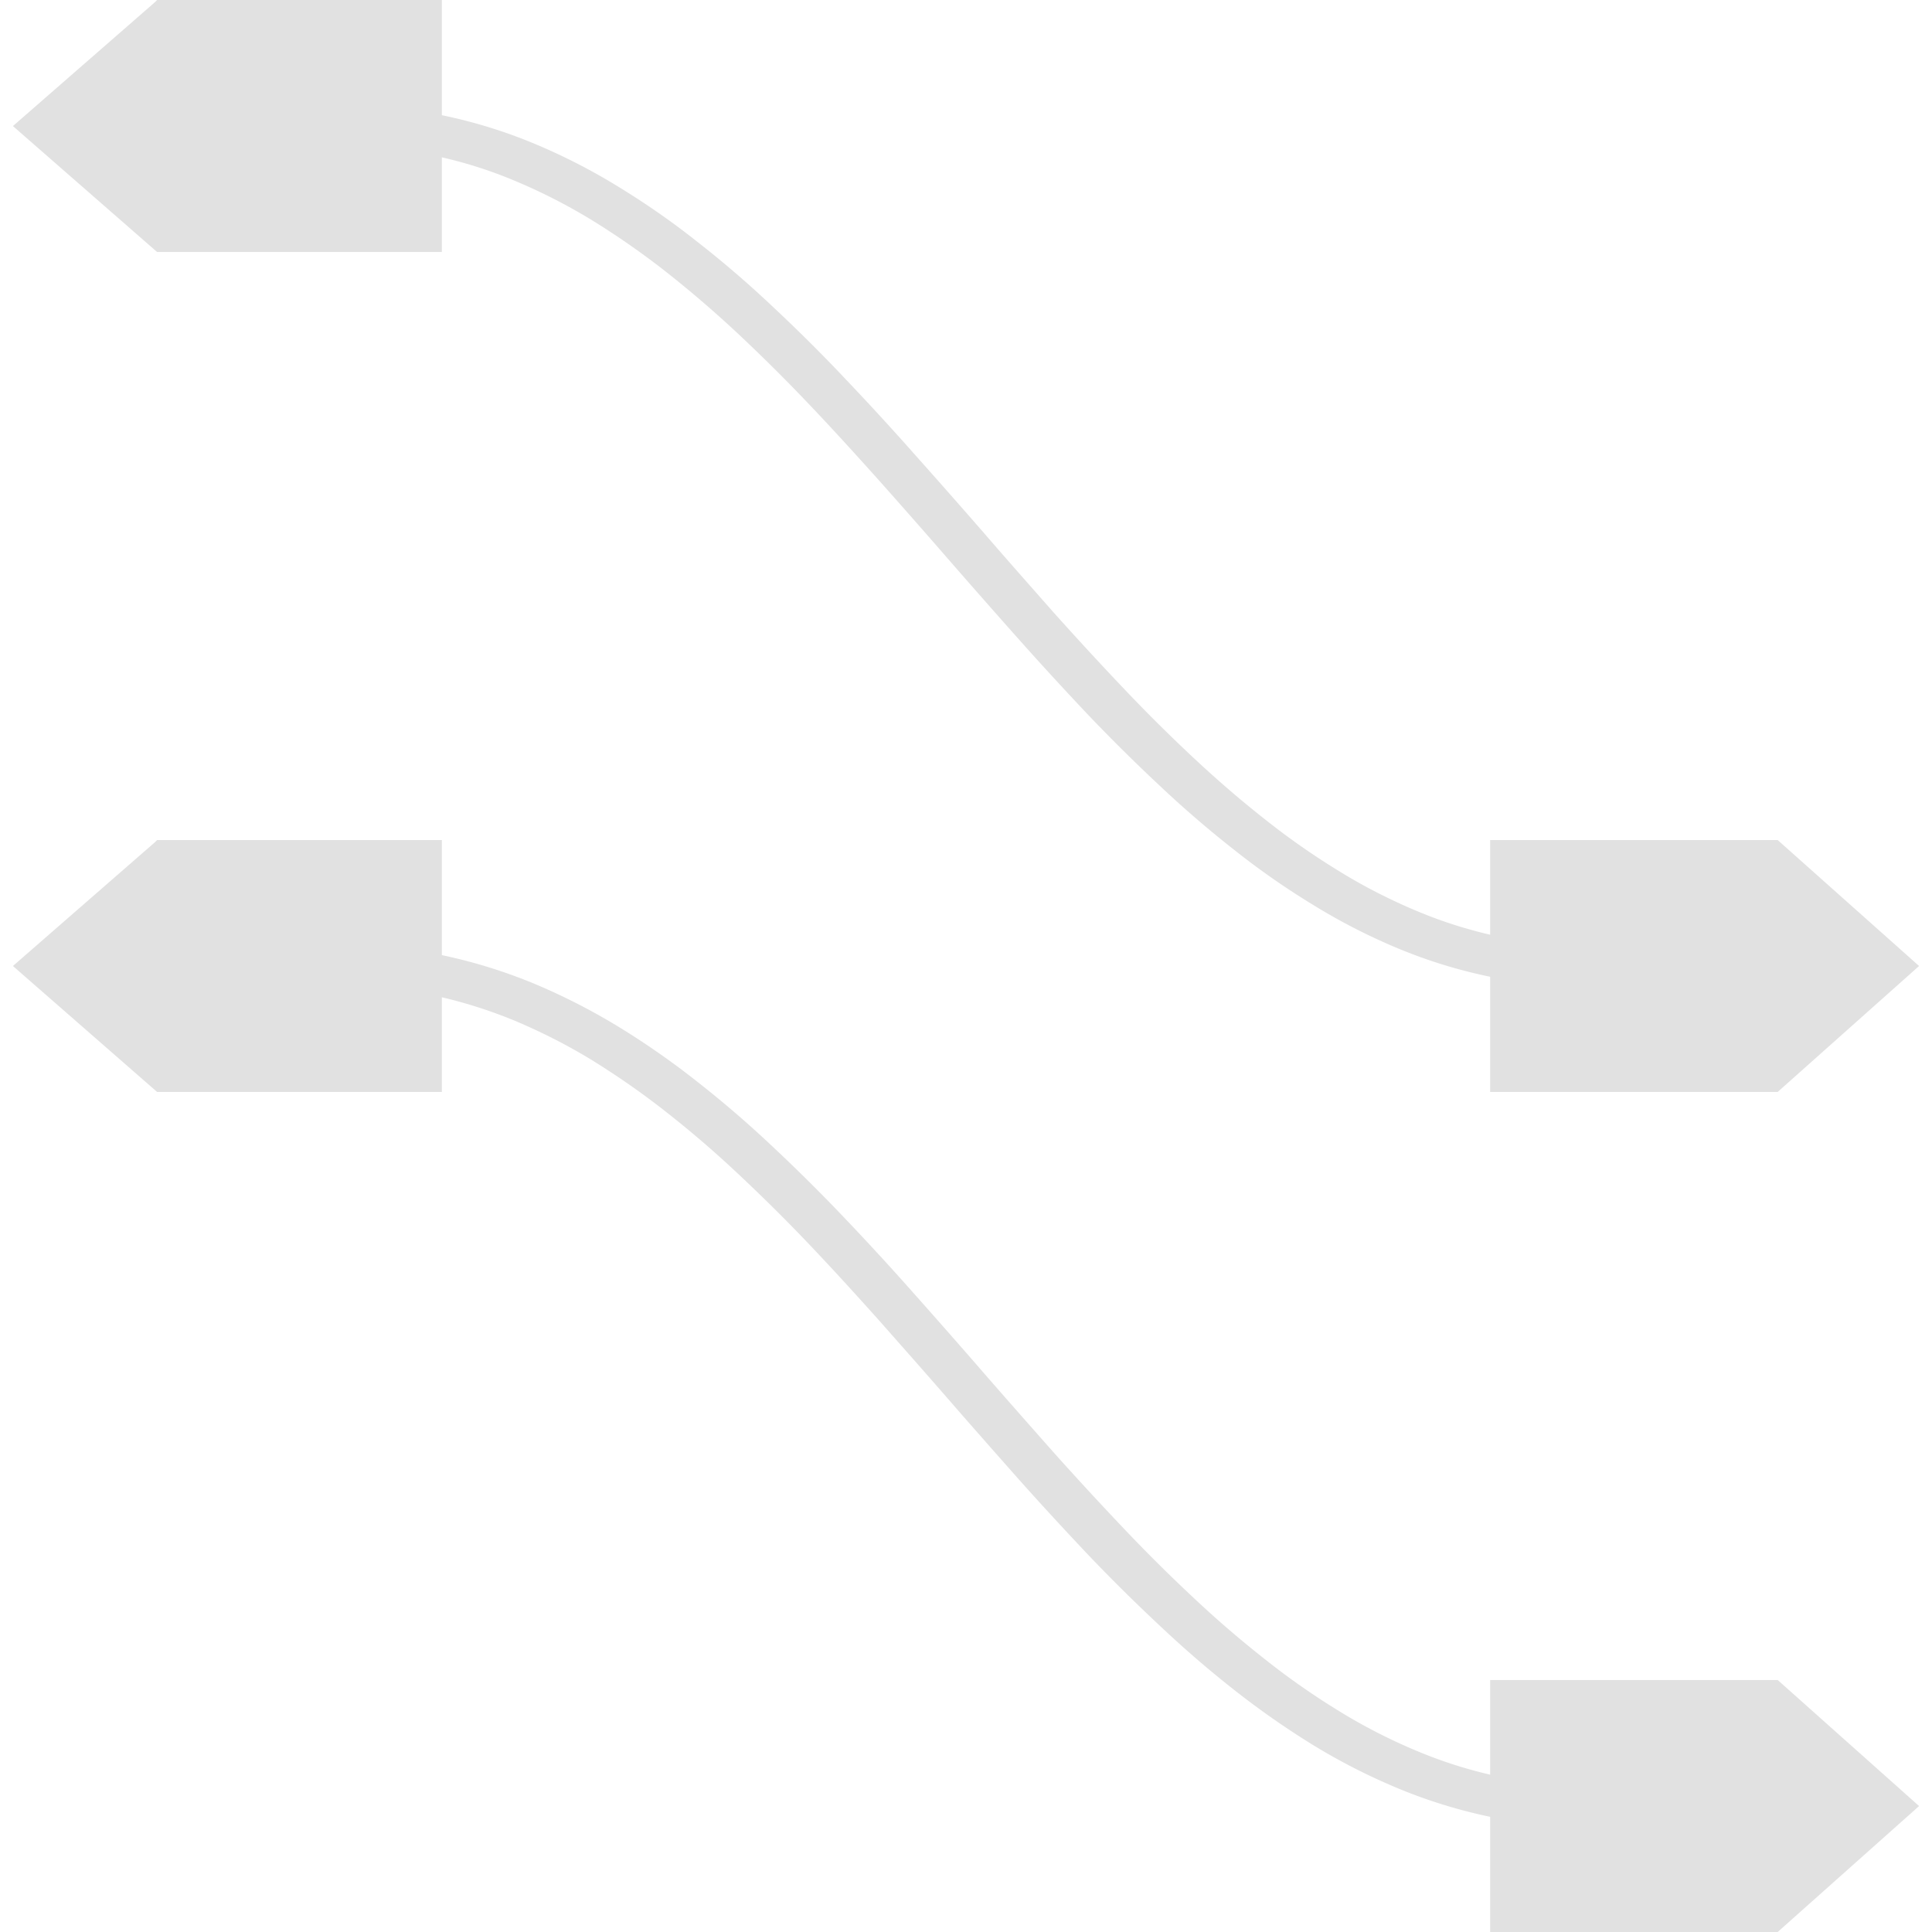 <svg xmlns="http://www.w3.org/2000/svg" style="isolation:isolate" width="16" height="16" version="1.1" id="svg49613"><defs id="defs49609"><style id="current-color-scheme" type="text/css"/></defs><path fill-rule="evenodd" d="M12.341 8.089l-.015-.003a4.17 4.17 0 0 1-.749-.232 5 5 0 0 1-.699-.358 6.445 6.445 0 0 1-.656-.457 8.961 8.961 0 0 1-.623-.537A14.597 14.597 0 0 1 9 5.908c-.197-.209-.391-.42-.58-.633a85.793 85.793 0 0 1-.572-.65 71.047 71.047 0 0 0-.569-.647c-.189-.211-.379-.42-.574-.625a14.55 14.55 0 0 0-.584-.581 9.324 9.324 0 0 0-.599-.516 6.63 6.63 0 0 0-.619-.432 4.71 4.71 0 0 0-.645-.329 3.636 3.636 0 0 0-.599-.192v.784H1.301L.107 1.044 1.282.019 1.301 0h2.358v.954l.015.003c.258.054.509.132.749.232a5 5 0 0 1 .699.358c.229.14.449.293.656.458.218.17.425.349.623.536.206.193.406.391.599.596.197.207.391.418.58.632.192.215.383.432.572.649.188.218.379.433.569.649.189.211.379.418.574.623.188.199.383.393.584.581.191.179.39.352.599.516.196.156.403.3.619.432a4.6 4.6 0 0 0 .645.329c.193.081.393.145.599.193v-.784h2.381L15.893 8l-1.171 1.043h-2.381v-.954zm0 6.608a3.736 3.736 0 0 1-.599-.193 4.6 4.6 0 0 1-.645-.329 6.108 6.108 0 0 1-.619-.432 8.733 8.733 0 0 1-.599-.516 13.335 13.335 0 0 1-.584-.581 28.215 28.215 0 0 1-.574-.623c-.19-.215-.381-.431-.569-.647-.189-.218-.38-.435-.572-.651a23.082 23.082 0 0 0-.58-.632 14.62 14.62 0 0 0-.599-.595 8.961 8.961 0 0 0-.623-.537 6.617 6.617 0 0 0-.656-.458 5.22 5.22 0 0 0-.699-.357 4.34 4.34 0 0 0-.749-.233l-.015-.003v-.953H1.301l-.019.019L.107 8l1.194 1.043h2.358v-.784c.206.048.406.113.599.192.226.095.44.204.645.329.216.134.423.278.619.433.209.164.408.336.599.516.201.189.396.382.584.58.195.205.385.414.574.625.19.215.381.431.569.647.189.218.38.434.572.651.189.213.383.423.58.632.193.203.393.401.599.594.198.187.405.367.623.538.207.163.427.317.656.458a5.1 5.1 0 0 0 .699.356c.24.1.491.178.749.233l.015.003V16h2.381l1.171-1.043-1.171-1.044h-2.381v.784z" fill="currentColor" color="#e1e1e1" id="path49611"/></svg>